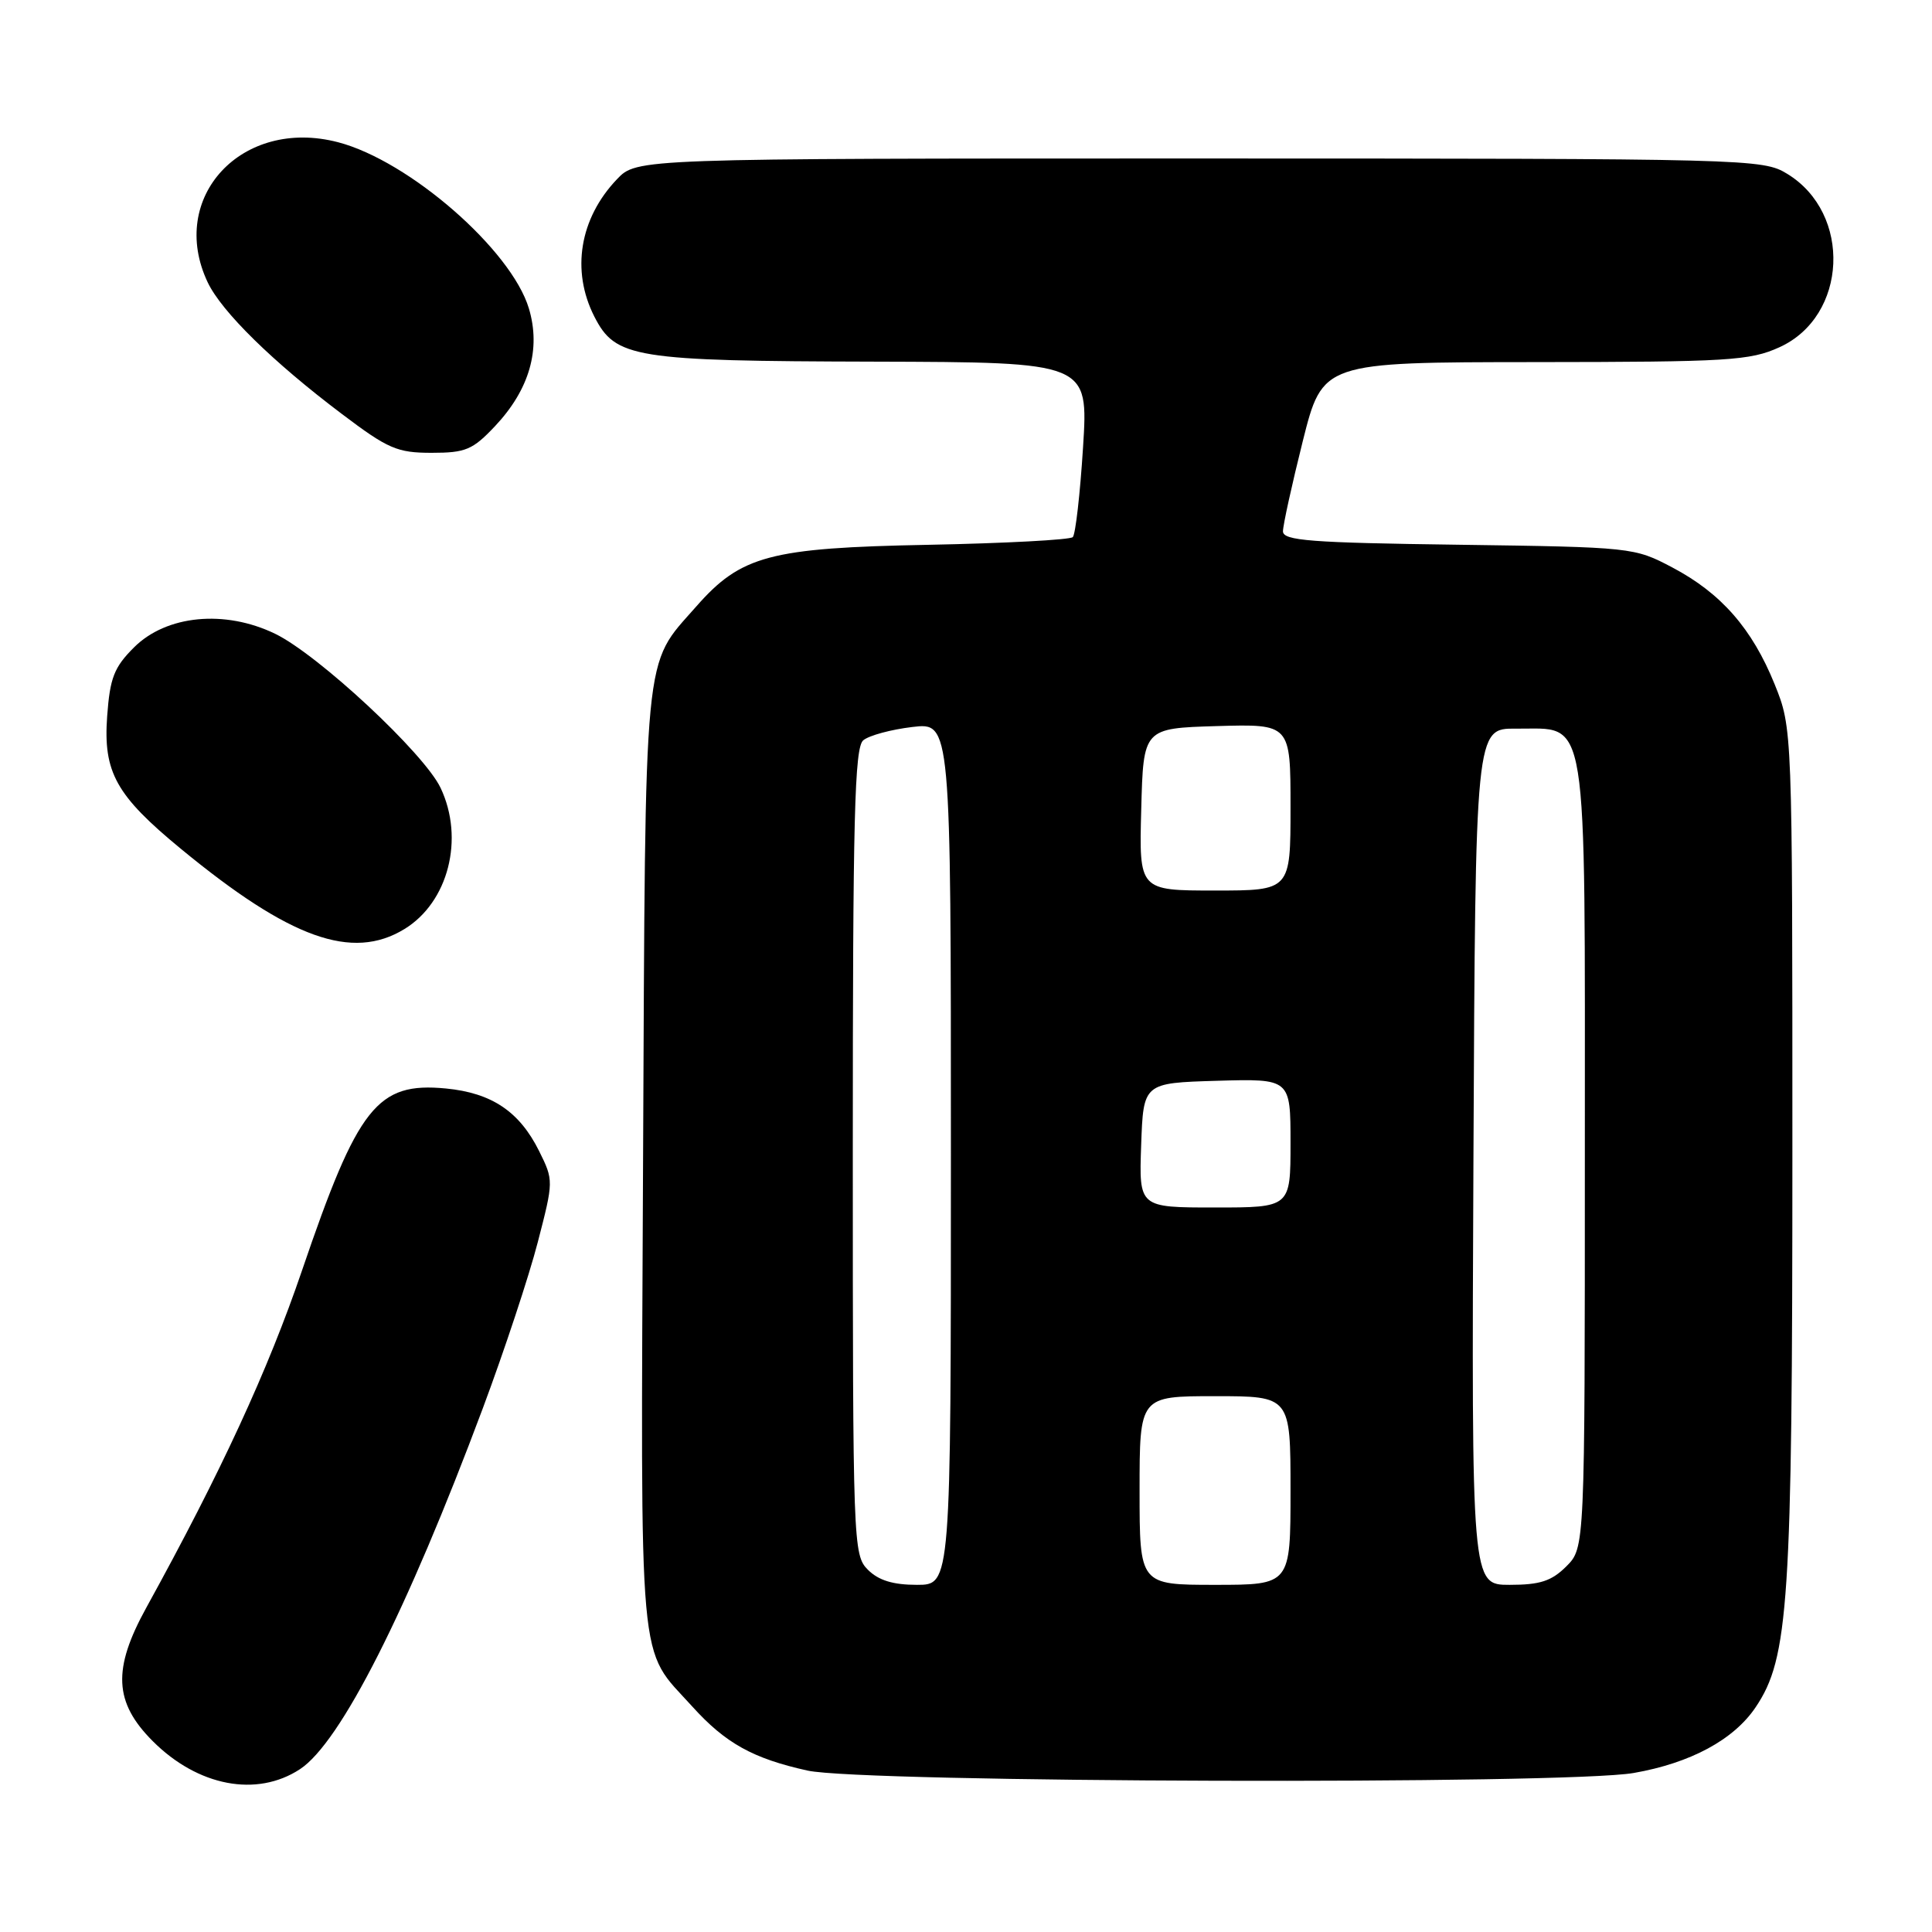 <?xml version="1.0" encoding="UTF-8" standalone="no"?>
<!DOCTYPE svg PUBLIC "-//W3C//DTD SVG 1.1//EN" "http://www.w3.org/Graphics/SVG/1.1/DTD/svg11.dtd" >
<svg xmlns="http://www.w3.org/2000/svg" xmlns:xlink="http://www.w3.org/1999/xlink" version="1.1" viewBox="0 0 256 256">
 <g >
 <path fill="currentColor"
d=" M 39.74 234.43 C 45.11 230.92 53.91 213.54 63.97 186.62 C 66.82 178.99 70.10 169.08 71.26 164.59 C 73.36 156.48 73.36 156.41 71.44 152.53 C 68.83 147.28 65.16 144.82 59.09 144.23 C 49.98 143.36 47.44 146.56 40.02 168.34 C 35.50 181.59 29.28 195.07 19.40 213.00 C 14.89 221.17 15.10 225.57 20.25 230.72 C 26.23 236.70 34.02 238.18 39.74 234.43 Z  M 216.47 234.93 C 223.99 233.62 229.73 230.53 232.63 226.22 C 237.02 219.71 237.50 212.37 237.50 152.50 C 237.50 96.50 237.50 96.50 235.15 90.67 C 232.17 83.30 228.06 78.60 221.59 75.19 C 216.55 72.53 216.26 72.50 193.25 72.18 C 173.65 71.92 170.00 71.64 170.00 70.40 C 170.00 69.60 171.18 64.23 172.62 58.47 C 175.25 48.00 175.25 48.00 203.37 47.98 C 229.08 47.96 231.87 47.79 235.79 46.01 C 244.82 41.91 245.43 28.28 236.81 23.03 C 233.57 21.05 231.96 21.01 158.94 21.00 C 84.37 21.00 84.37 21.00 81.75 23.75 C 76.80 28.94 75.66 35.86 78.75 41.94 C 81.56 47.45 83.97 47.84 115.86 47.92 C 144.22 48.00 144.22 48.00 143.51 59.25 C 143.12 65.44 142.51 70.80 142.15 71.17 C 141.79 71.53 133.18 71.99 123.00 72.19 C 102.01 72.59 98.18 73.61 92.25 80.37 C 85.18 88.42 85.53 84.74 85.21 153.73 C 84.90 222.84 84.47 218.09 91.73 226.12 C 96.12 230.98 99.76 233.01 107.00 234.61 C 114.23 236.22 207.54 236.49 216.47 234.93 Z  M 53.58 123.11 C 59.41 119.56 61.57 111.12 58.38 104.40 C 56.21 99.82 42.17 86.75 36.46 83.98 C 29.79 80.75 22.04 81.50 17.75 85.79 C 15.11 88.42 14.57 89.83 14.20 94.90 C 13.66 102.33 15.37 105.40 24.00 112.50 C 38.43 124.38 46.66 127.33 53.58 123.11 Z  M 65.60 56.46 C 70.15 51.63 71.70 46.27 70.08 40.87 C 67.75 33.11 54.23 21.32 44.81 18.85 C 32.07 15.51 22.18 26.14 27.52 37.41 C 29.37 41.30 36.14 47.95 45.31 54.86 C 51.42 59.48 52.64 60.00 57.19 60.00 C 61.70 60.00 62.63 59.61 65.60 56.46 Z  M 115.00 208.00 C 113.05 206.05 113.00 204.67 113.00 152.62 C 113.00 108.20 113.23 99.05 114.39 98.09 C 115.16 97.45 118.09 96.66 120.89 96.33 C 126.00 95.72 126.00 95.72 126.00 152.86 C 126.00 210.00 126.00 210.00 121.50 210.00 C 118.33 210.00 116.41 209.41 115.00 208.00 Z  M 151.00 197.50 C 151.00 185.00 151.00 185.00 161.00 185.00 C 171.00 185.00 171.00 185.00 171.00 197.50 C 171.00 210.00 171.00 210.00 161.00 210.00 C 151.00 210.00 151.00 210.00 151.00 197.50 Z  M 195.24 153.25 C 195.50 96.50 195.50 96.50 200.88 96.55 C 210.57 96.64 210.00 93.08 210.00 153.16 C 210.00 205.09 210.00 205.09 207.55 207.55 C 205.59 209.50 204.07 210.00 200.04 210.00 C 194.98 210.00 194.98 210.00 195.24 153.25 Z  M 151.21 151.75 C 151.50 143.50 151.50 143.50 161.25 143.21 C 171.00 142.93 171.00 142.93 171.00 151.46 C 171.00 160.00 171.00 160.00 160.96 160.00 C 150.92 160.00 150.92 160.00 151.21 151.75 Z  M 151.22 107.25 C 151.50 96.50 151.50 96.50 161.25 96.21 C 171.00 95.93 171.00 95.93 171.00 106.96 C 171.00 118.00 171.00 118.00 160.97 118.00 C 150.93 118.00 150.93 118.00 151.22 107.25 Z "/>
</g>
</svg>